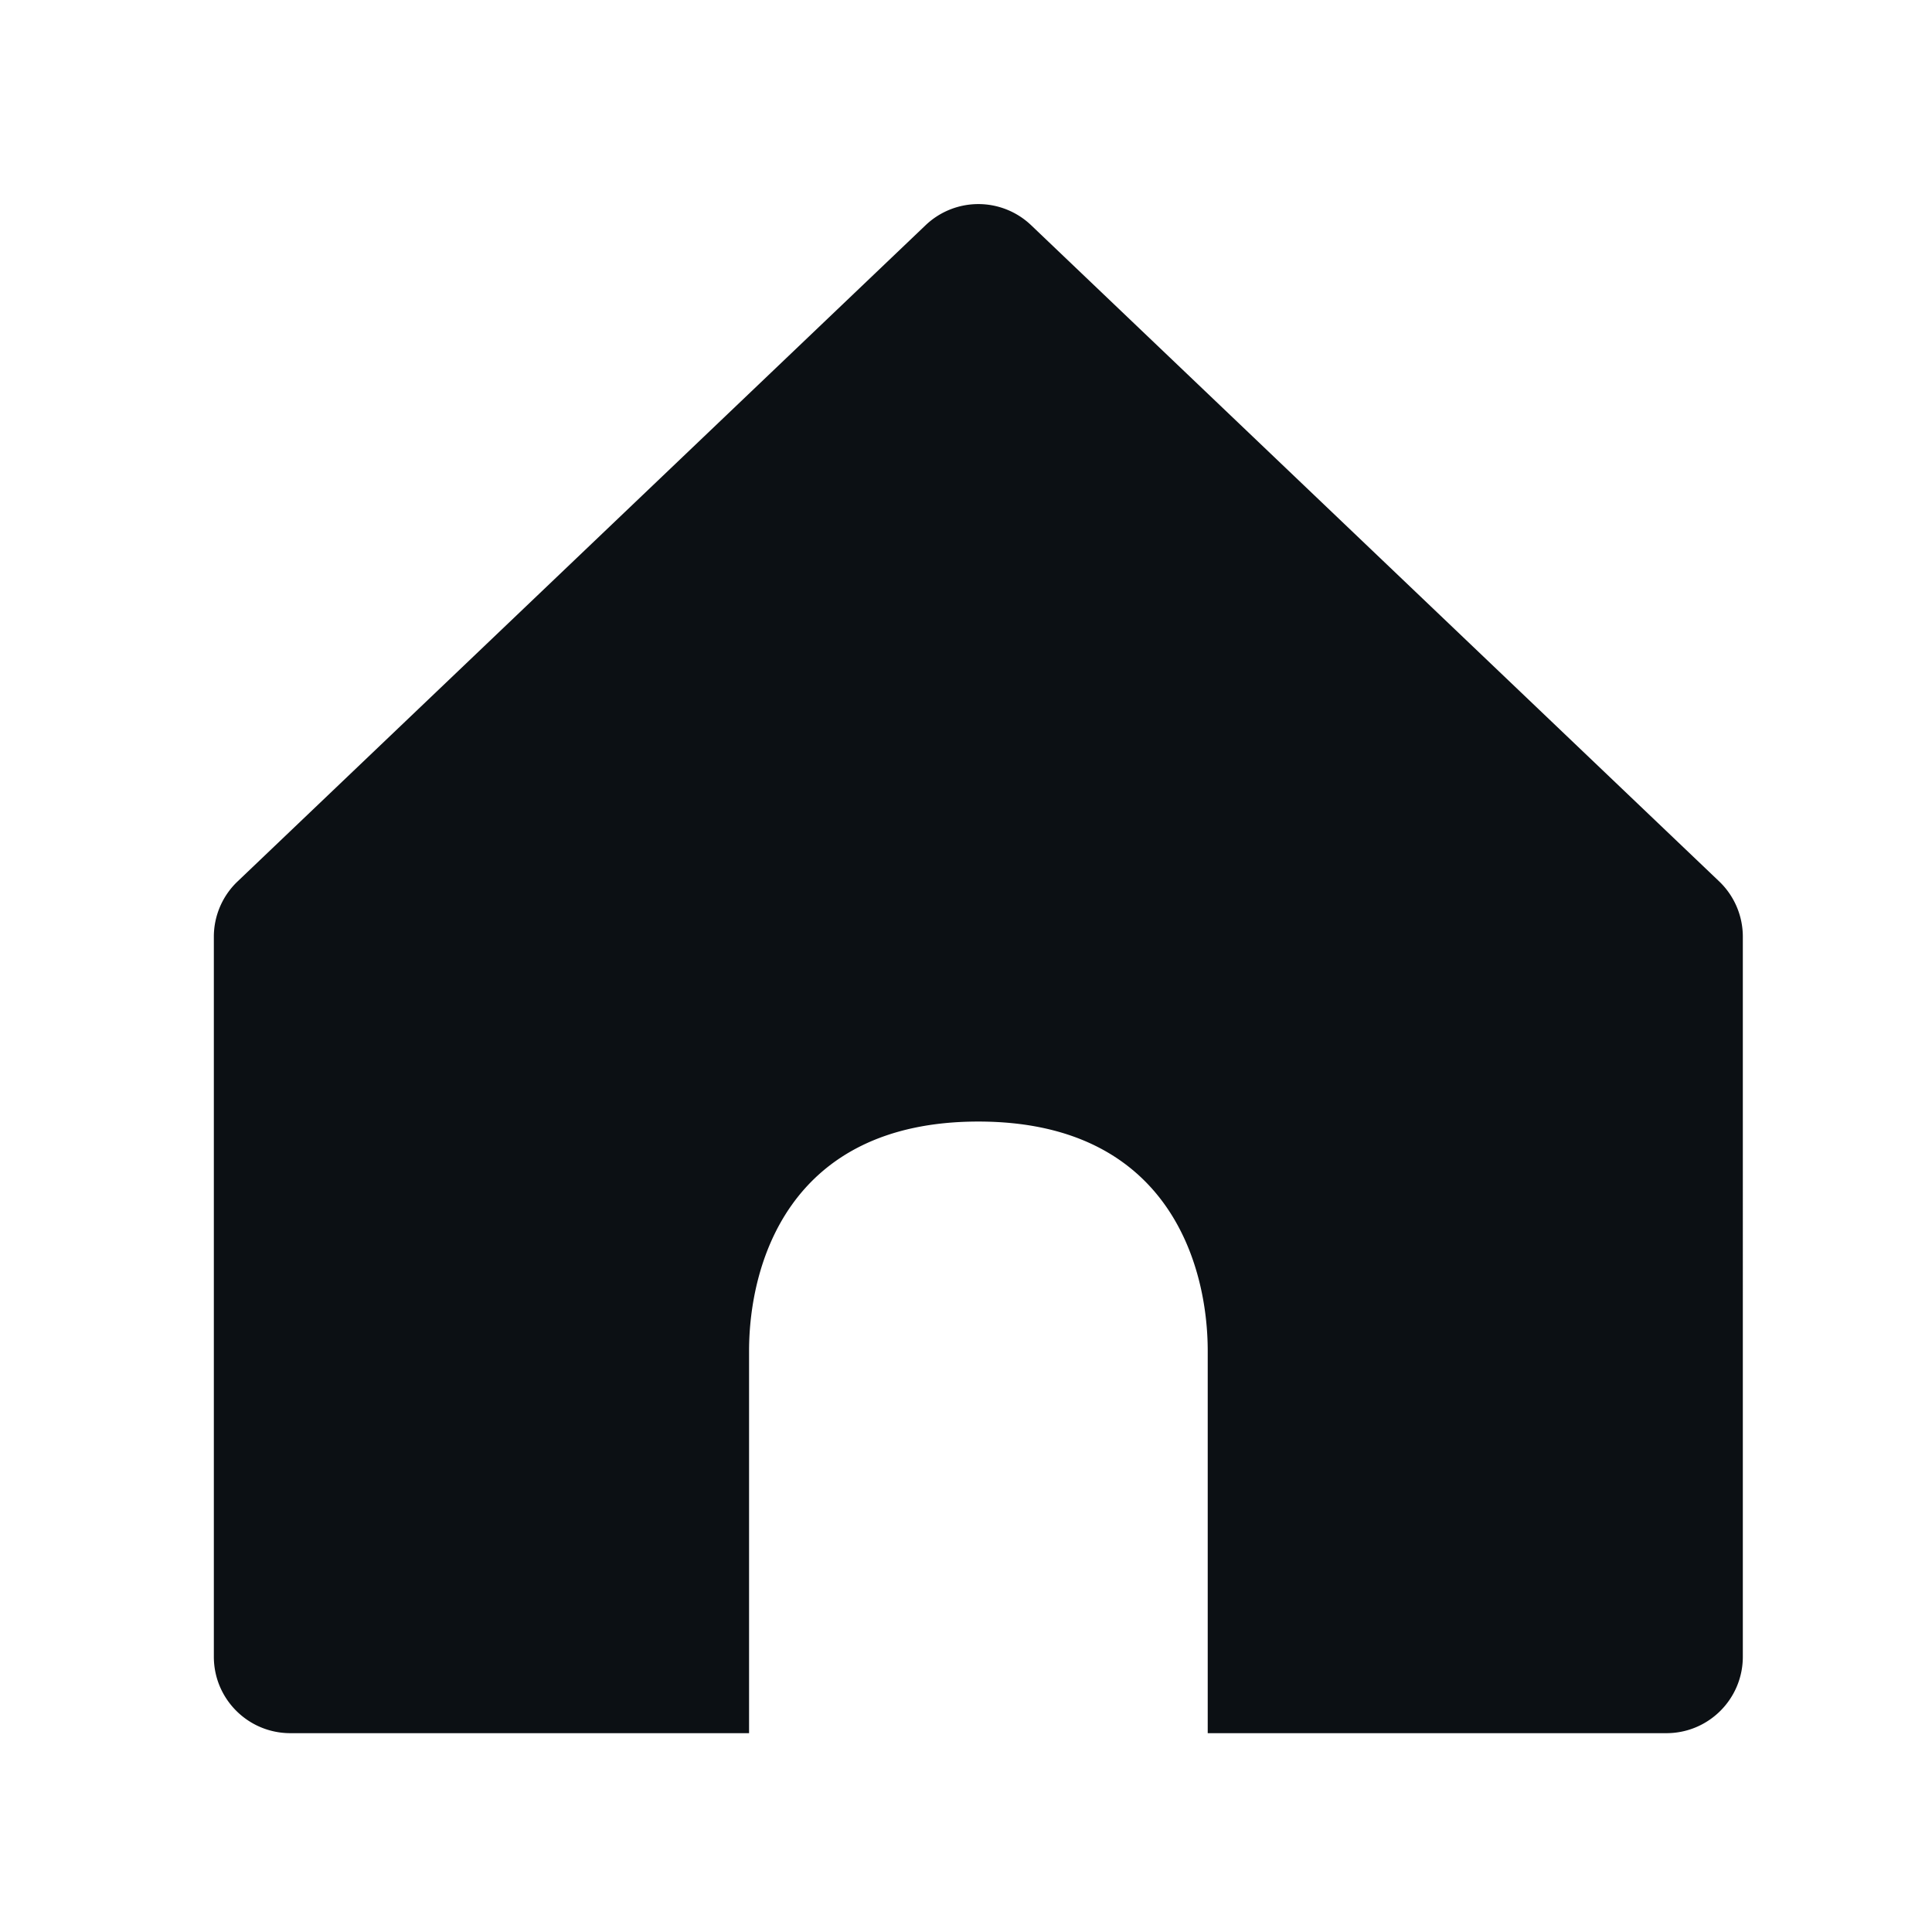 <svg xmlns="http://www.w3.org/2000/svg" fill="none" viewBox="0 0 34 35" width="28px" height="28px" cursor="pointer"><path fill="#0C1014" fill-rule="evenodd" d="M18.18 4.08a1.385 1.385 0 0 0-1.912 0L3.804 15.968c-.274.26-.43.623-.43 1.002v13.043c0 .765.62 1.385 1.386 1.385h8.31v-6.925c0-1.53.692-4.155 4.154-4.155s4.155 2.625 4.155 4.155v6.925h8.31c.764 0 1.384-.62 1.384-1.385V16.969c0-.379-.155-.741-.43-1.003z" clip-rule="evenodd"></path></svg>